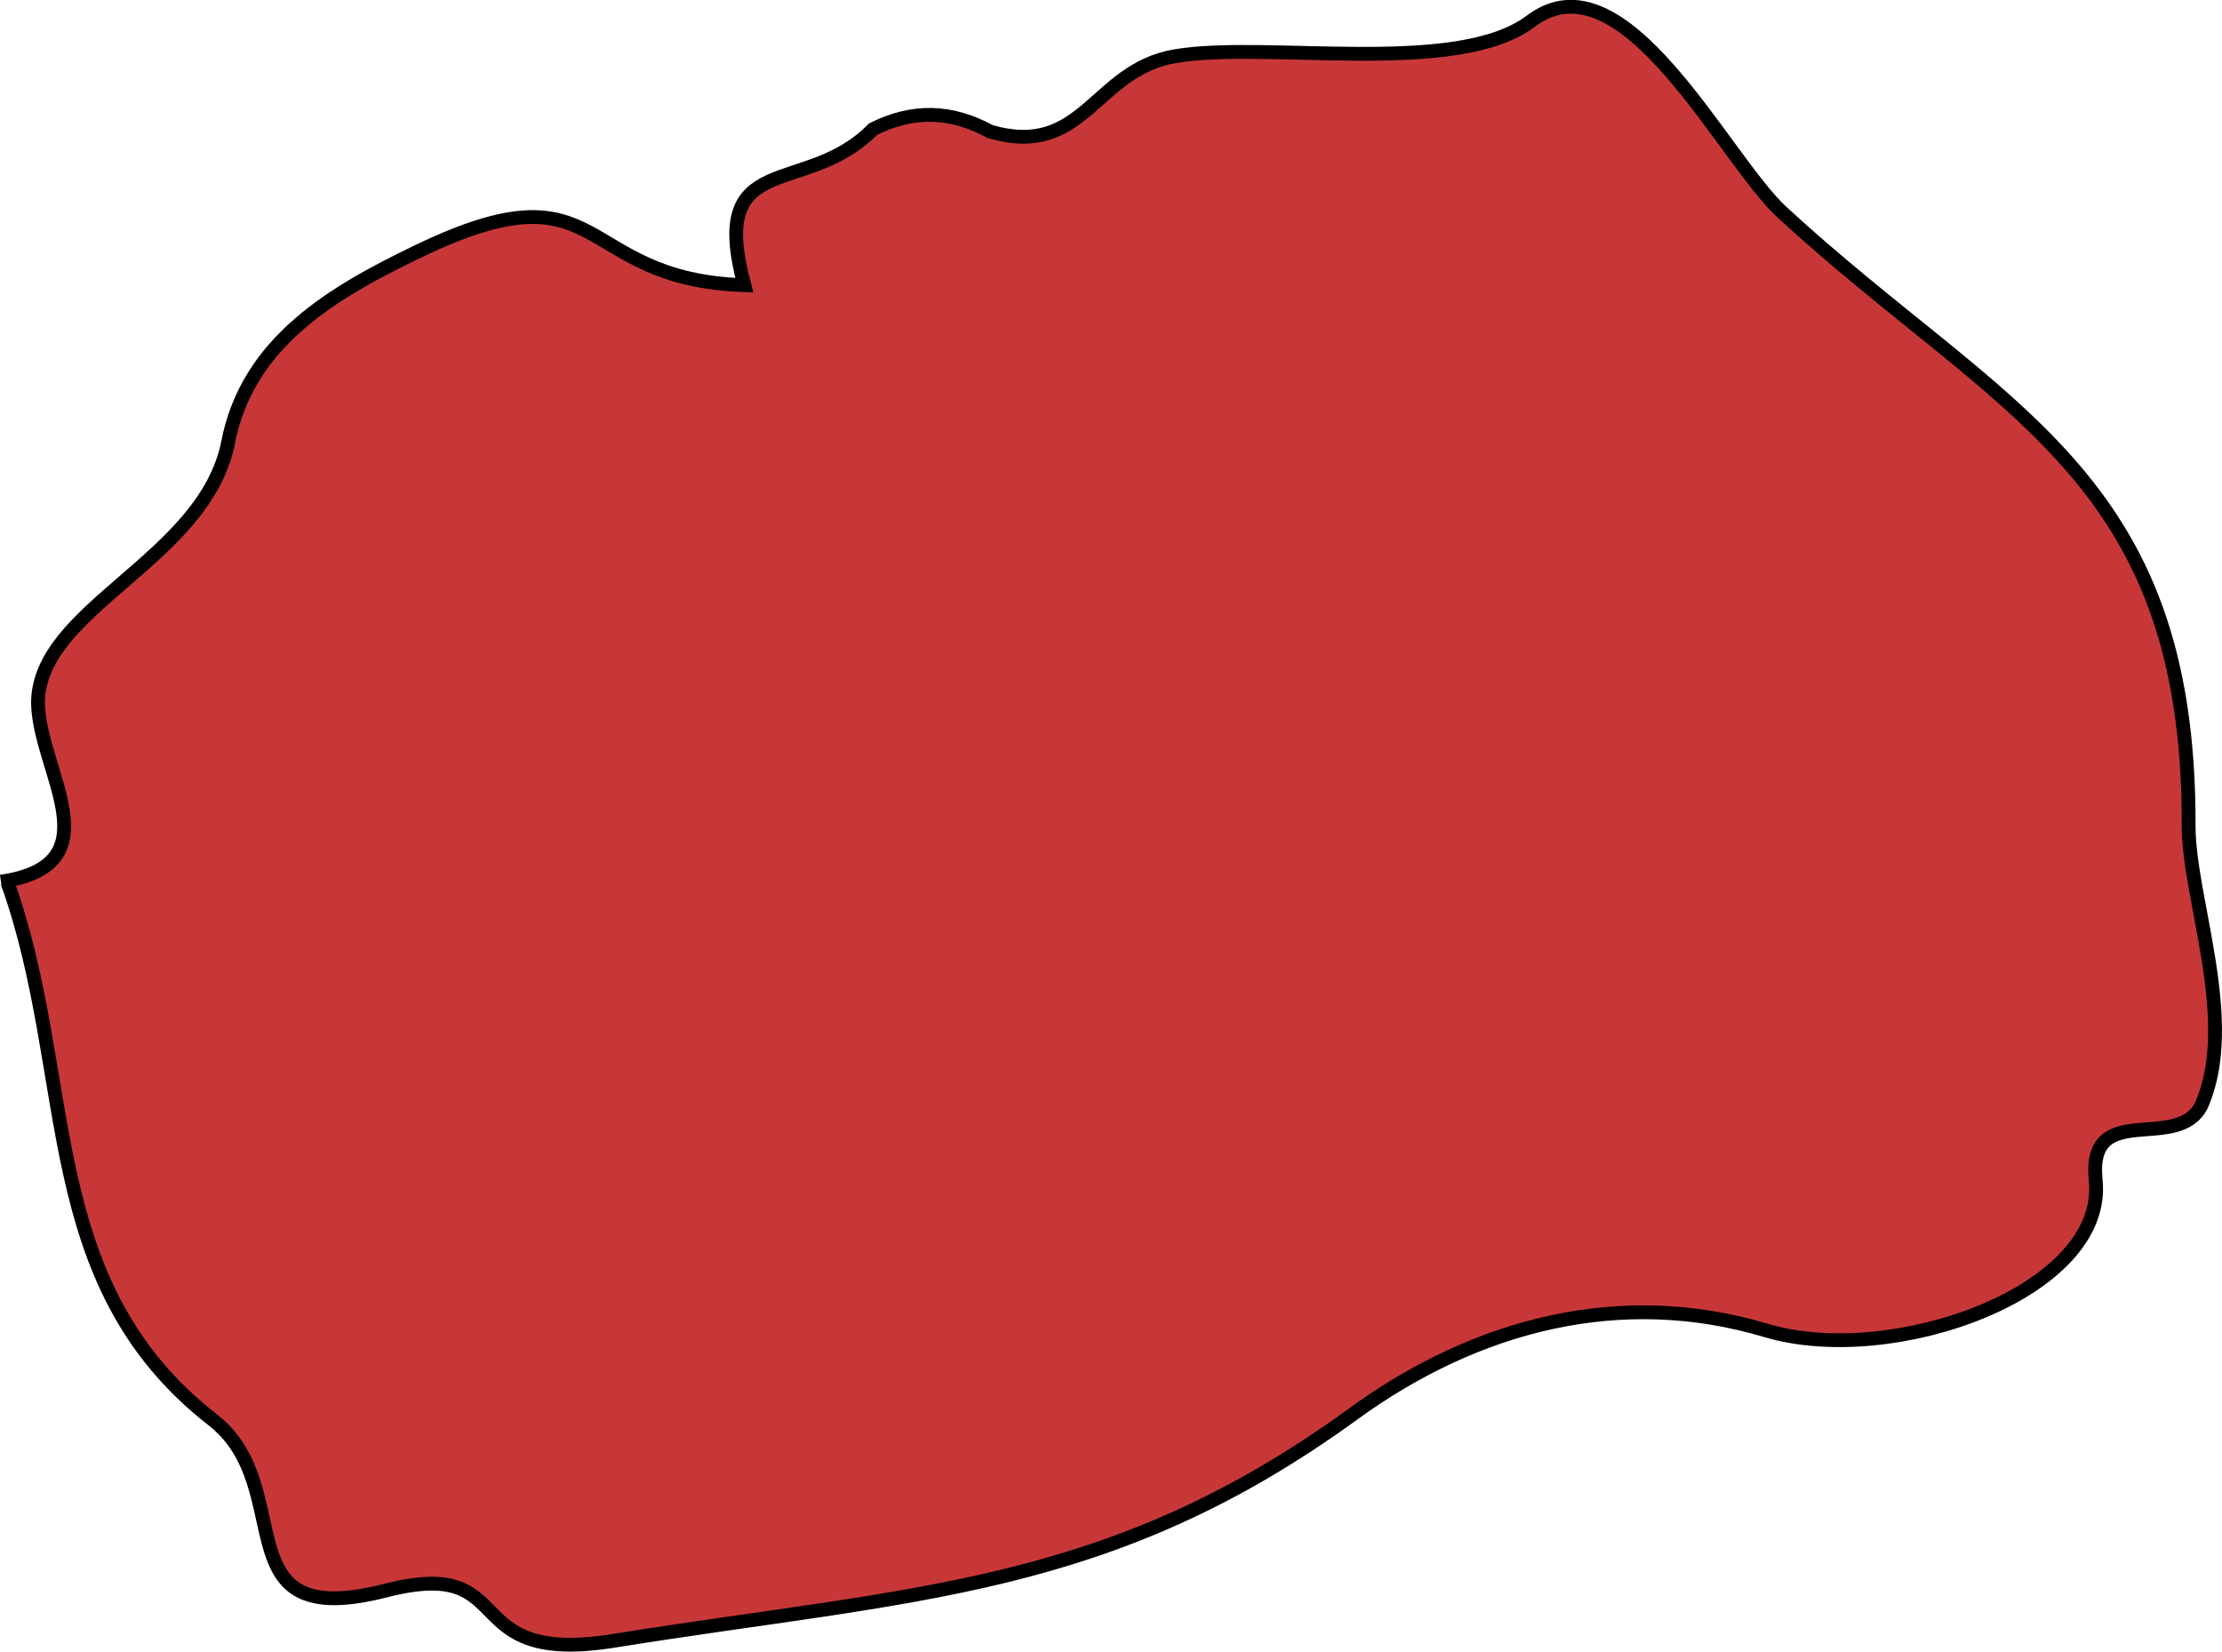 <svg xmlns="http://www.w3.org/2000/svg" width="87.57" height="65.1" viewBox="0 0 23.169 17.224"><path class="landxx mk" d="M.01 9.195c1.197-.176.4-1.146.386-1.861 0-.993 1.728-1.49 1.98-2.708.2-1.062 1.104-1.582 1.995-2.01 1.967-.944 1.608.3 3.39.358-.386-1.441.637-.904 1.342-1.627.412-.206.81-.2 1.223.026.983.283 1.077-.642 1.927-.787.957-.163 2.938.218 3.709-.365.97-.735 2.007 1.43 2.619 1.992 2.273 2.094 4.253 2.715 4.24 6.4 0 .768.519 2.041.133 2.915-.252.498-1.183-.067-1.103.772.133 1.166-2.114 1.973-3.443 1.573-1.502-.448-3.004-.067-4.294.87-2.552 1.856-4.572 1.865-7.71 2.368-1.675.27-.957-.887-2.379-.524-1.741.447-.89-1.066-1.808-1.781C.37 13.368.808 11.247.077 9.2" fill="#c83737" fill-rule="evenodd" stroke="#000" stroke-width=".144"><title>Macedonia, the Former Yugoslav Republic of</title></path></svg>